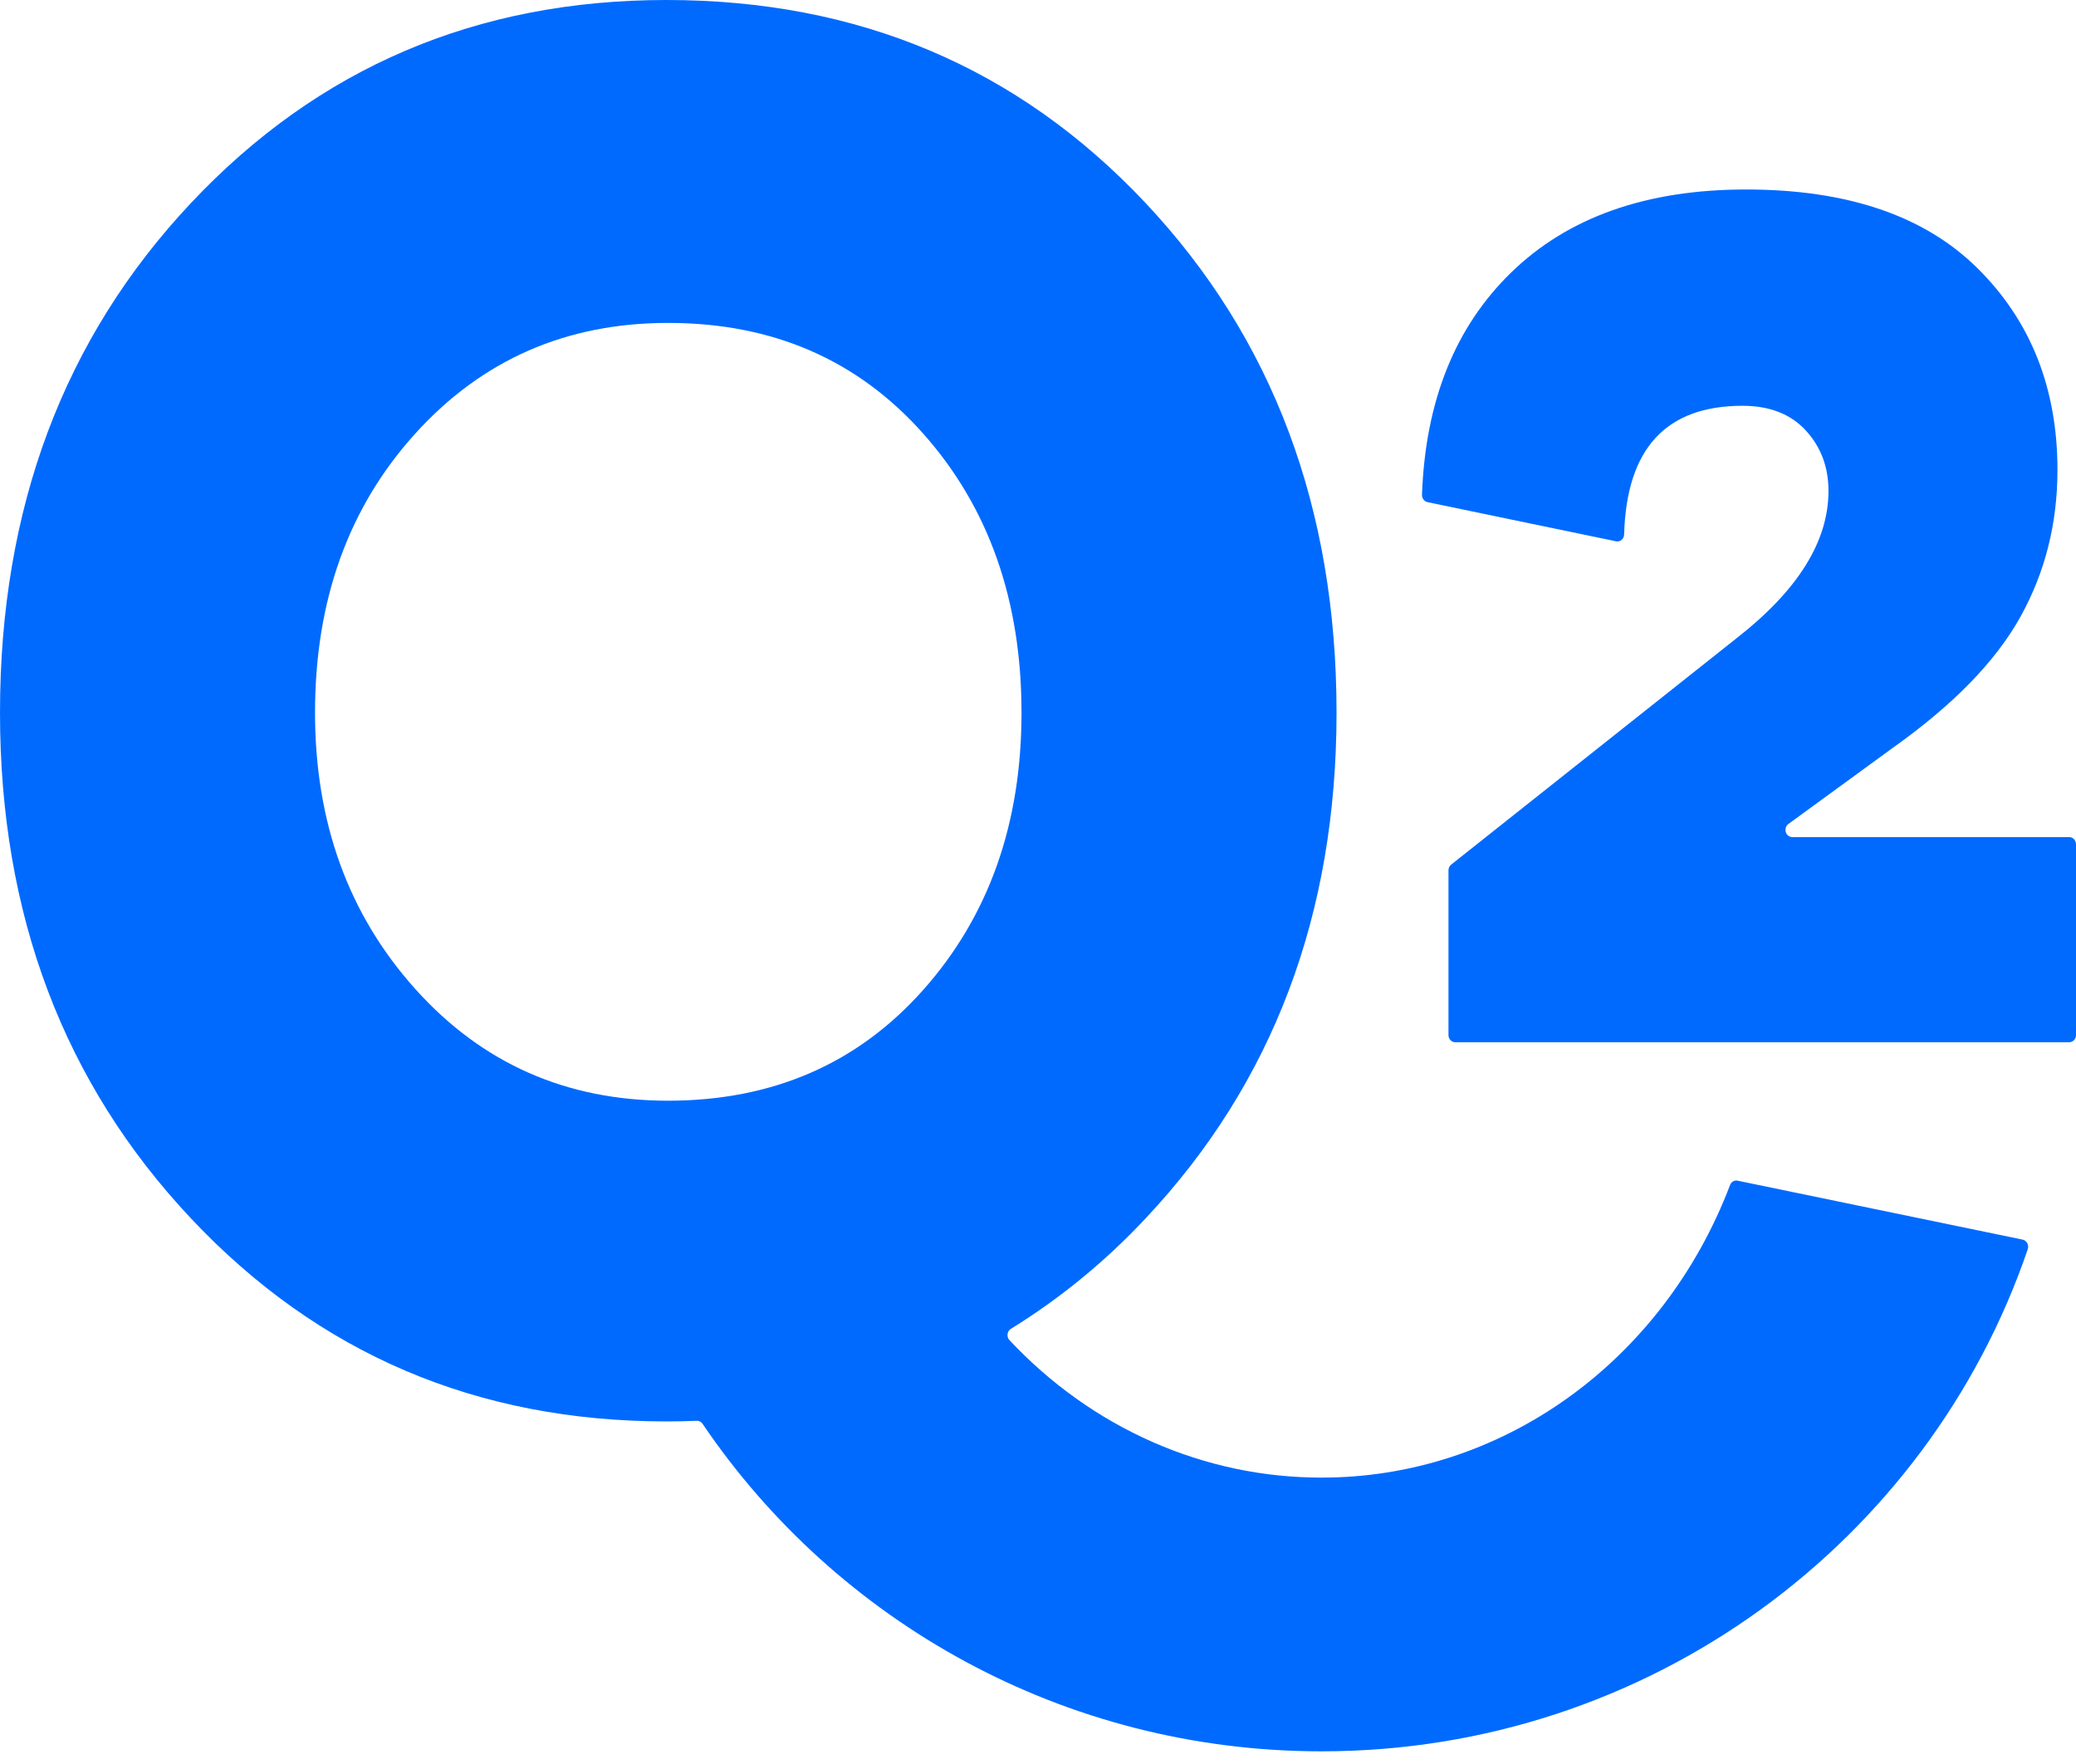<svg width="113" height="96" viewBox="0 0 113 96" fill="none" xmlns="http://www.w3.org/2000/svg">
<path d="M71.936 80.417C68.78 80.423 65.654 79.765 62.737 78.481C59.821 77.197 57.173 75.312 54.945 72.934C54.905 72.892 54.876 72.84 54.858 72.783C54.84 72.726 54.835 72.666 54.843 72.607C54.851 72.547 54.871 72.491 54.903 72.442C54.934 72.392 54.976 72.351 55.025 72.321C57.706 70.667 60.172 68.646 62.358 66.309C69.286 58.941 72.75 49.768 72.75 38.789C72.75 27.668 69.286 18.422 62.358 11.052C55.429 3.682 46.733 -0.002 36.27 8.49786e-07C25.946 8.49786e-07 17.32 3.684 10.392 11.052C3.464 18.42 0 27.666 0 38.789C0 49.769 3.464 58.942 10.392 66.308C17.32 73.674 25.946 77.358 36.27 77.36C36.83 77.36 37.384 77.348 37.934 77.326C37.993 77.324 38.052 77.338 38.106 77.366C38.159 77.394 38.205 77.435 38.239 77.487C45.52 88.236 57.889 95.315 71.936 95.315C89.8 95.315 104.959 83.871 110.375 67.986C110.392 67.932 110.399 67.875 110.395 67.819C110.39 67.762 110.374 67.707 110.347 67.658C110.321 67.609 110.285 67.566 110.241 67.533C110.198 67.499 110.148 67.477 110.096 67.466L94.578 64.257C94.494 64.24 94.407 64.254 94.333 64.298C94.258 64.341 94.2 64.411 94.169 64.495C92.38 69.205 89.307 73.237 85.345 76.075C81.383 78.912 76.713 80.424 71.936 80.417ZM17.147 38.789C17.147 32.677 18.967 27.612 22.606 23.595C26.244 19.578 30.834 17.571 36.374 17.575C42.055 17.575 46.681 19.583 50.25 23.598C53.82 27.613 55.604 32.678 55.602 38.792C55.602 44.836 53.818 49.864 50.25 53.877C46.683 57.891 42.057 59.9 36.374 59.906C30.833 59.906 26.243 57.88 22.606 53.827C18.968 49.775 17.149 44.762 17.147 38.789Z" fill="#006AFF"/>
<path d="M97.556 45.558C97.478 45.558 97.401 45.532 97.337 45.482C97.273 45.433 97.226 45.362 97.203 45.282C97.18 45.202 97.181 45.116 97.207 45.037C97.233 44.958 97.283 44.89 97.348 44.843L103.009 40.714C106.299 38.383 108.618 36.006 109.967 33.584C111.316 31.163 111.991 28.495 111.991 25.581C111.991 21.141 110.547 17.486 107.658 14.617C104.769 11.748 100.563 10.313 95.039 10.313C89.599 10.313 85.33 11.827 82.231 14.854C79.197 17.815 77.587 21.839 77.401 26.925C77.399 27.019 77.427 27.111 77.482 27.185C77.537 27.259 77.615 27.31 77.702 27.329L87.967 29.461C88.02 29.472 88.074 29.47 88.126 29.456C88.178 29.442 88.227 29.416 88.269 29.38C88.31 29.343 88.344 29.298 88.367 29.247C88.391 29.195 88.403 29.139 88.404 29.082C88.535 24.418 90.682 22.085 94.847 22.085C96.32 22.085 97.469 22.533 98.293 23.429C99.118 24.326 99.529 25.425 99.527 26.726C99.527 29.461 97.862 32.129 94.53 34.73L78.991 47.055C78.945 47.091 78.907 47.139 78.882 47.193C78.856 47.248 78.843 47.308 78.843 47.368V56.332C78.843 56.383 78.852 56.434 78.871 56.482C78.889 56.529 78.916 56.573 78.95 56.609C78.984 56.645 79.025 56.674 79.07 56.694C79.115 56.713 79.162 56.723 79.211 56.723H112.631C112.679 56.723 112.727 56.713 112.772 56.694C112.817 56.674 112.858 56.645 112.892 56.609C112.926 56.573 112.953 56.529 112.972 56.482C112.99 56.434 113 56.383 113 56.332V45.95C113 45.846 112.961 45.746 112.892 45.673C112.823 45.599 112.729 45.558 112.631 45.558H97.556Z" fill="#006AFF"/>
</svg>
